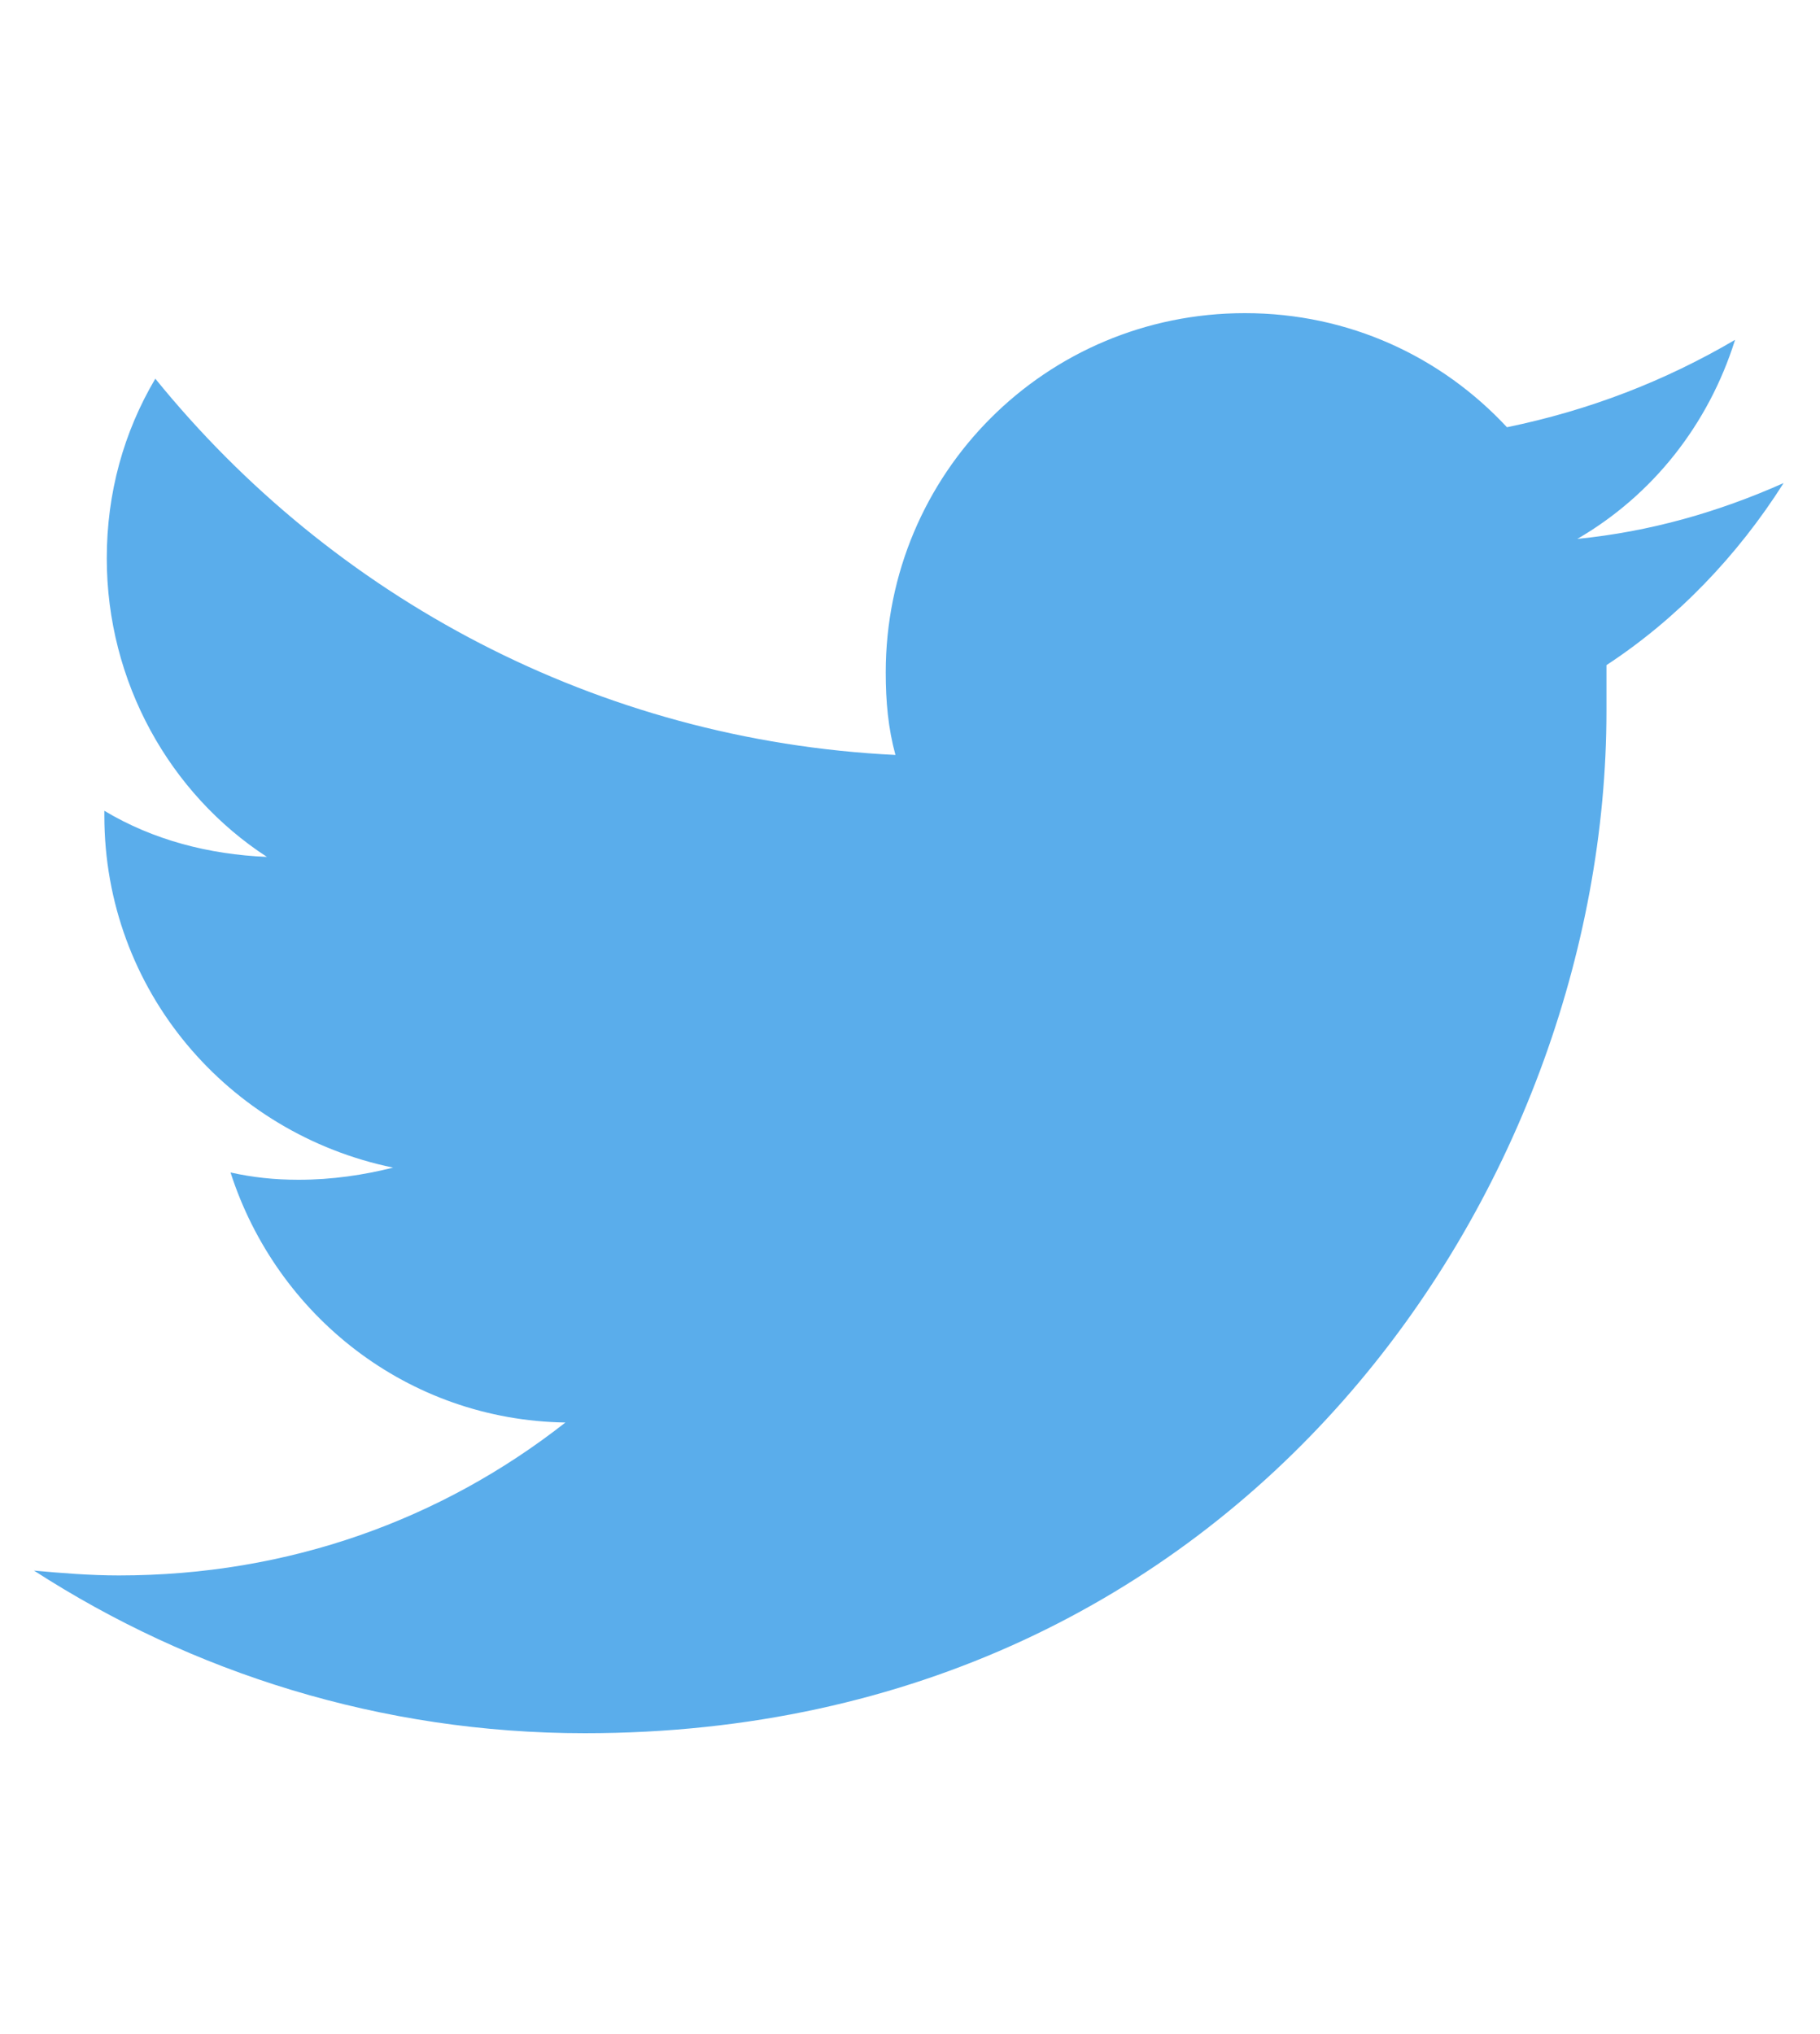 <?xml version="1.0" encoding="utf-8"?>
<!-- Generator: Adobe Illustrator 21.0.2, SVG Export Plug-In . SVG Version: 6.00 Build 0)  -->
<svg version="1.0" id="Layer_1" xmlns="http://www.w3.org/2000/svg" xmlns:xlink="http://www.w3.org/1999/xlink" x="0px" y="0px"
	 viewBox="0 0 75 83.8" style="enable-background:new 0 0 75 83.8;" xml:space="preserve">
<style type="text/css">
	.st0{fill:#FFFFFF;}
	.st1{fill:#5AADEB;}
</style>
<rect class="st0" width="75" height="83.8"/>
<g>
	<g>
		<path class="st1" d="M73.5,19.9c-2.7,1.2-5.5,2-8.5,2.3c3.1-1.8,5.4-4.7,6.5-8.2c-2.9,1.7-6,2.9-9.4,3.6
			c-2.7-2.9-6.5-4.7-10.8-4.7c-8.2,0-14.8,6.6-14.8,14.8c0,1.2,0.1,2.3,0.4,3.4c-12.3-0.6-23.2-6.5-30.5-15.5c-1.3,2.2-2,4.7-2,7.4
			c0,5.1,2.6,9.7,6.6,12.3c-2.4-0.1-4.7-0.7-6.7-1.9v0.2c0,7.2,5.1,13.1,11.9,14.5c-1.2,0.3-2.5,0.5-3.9,0.5c-1,0-1.9-0.1-2.8-0.3
			c1.9,5.9,7.3,10.2,13.8,10.3c-5.1,4-11.4,6.3-18.4,6.3c-1.2,0-2.4-0.1-3.5-0.2c6.5,4.2,14.3,6.7,22.7,6.7
			c27.2,0,42.1-22.5,42.1-42.1v-1.9C69.1,25.5,71.6,22.9,73.5,19.9z"/>
	</g>
</g>
</svg>
